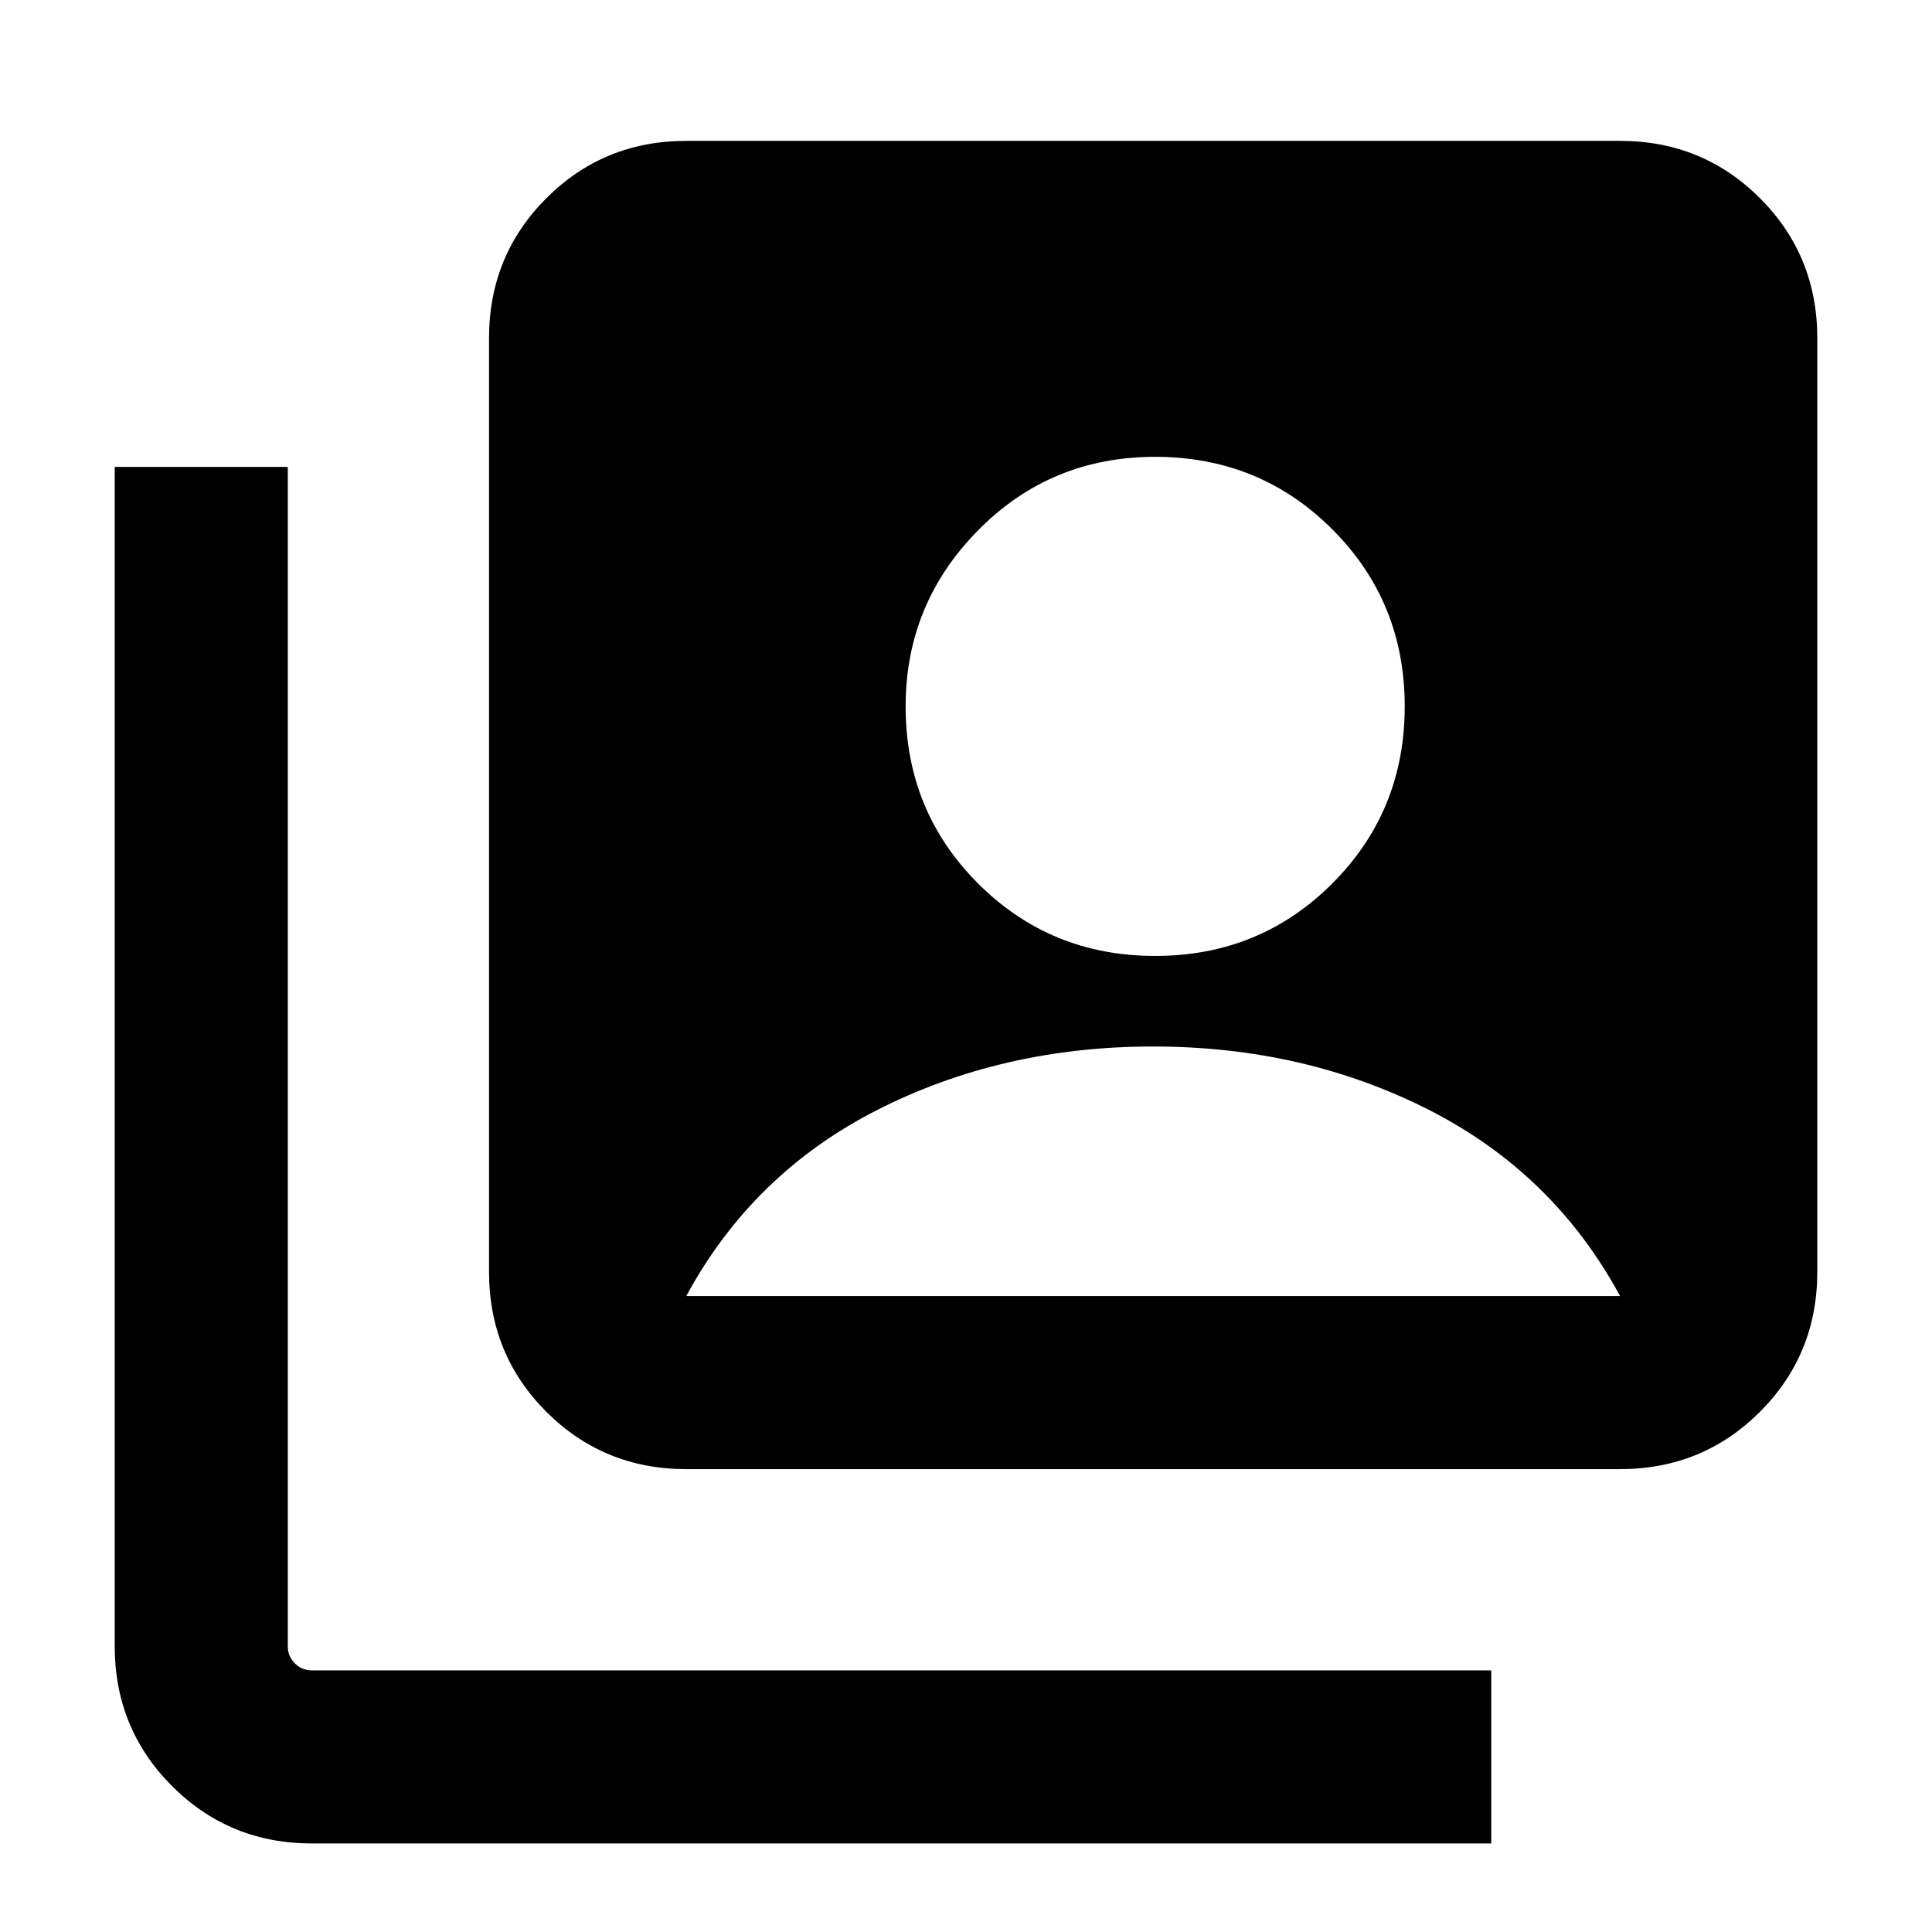 <svg xmlns="http://www.w3.org/2000/svg" height="24" width="24"><path d="M14.35 11.875q1.3 0 2.2-.9.9-.9.9-2.2 0-1.3-.9-2.2-.9-.9-2.2-.9-1.3 0-2.2.913-.9.912-.9 2.187 0 1.3.9 2.2.9.9 2.2.9ZM8.525 18.25q-1.025 0-1.738-.712-.712-.713-.712-1.738V4.2q0-1.025.712-1.738.713-.712 1.738-.712h11.6q1.025 0 1.738.712.712.713.712 1.738v11.6q0 1.025-.712 1.738-.713.712-1.738.712Zm-4.65 4.65q-1.025 0-1.737-.712-.713-.713-.713-1.738V5.8h2.15v14.65q0 .125.088.213.087.087.212.087h14.65v2.15Zm4.65-6.8h11.6q-.825-1.525-2.375-2.313Q16.2 13 14.325 13q-1.875 0-3.425.787-1.55.788-2.375 2.313Z"/></svg>